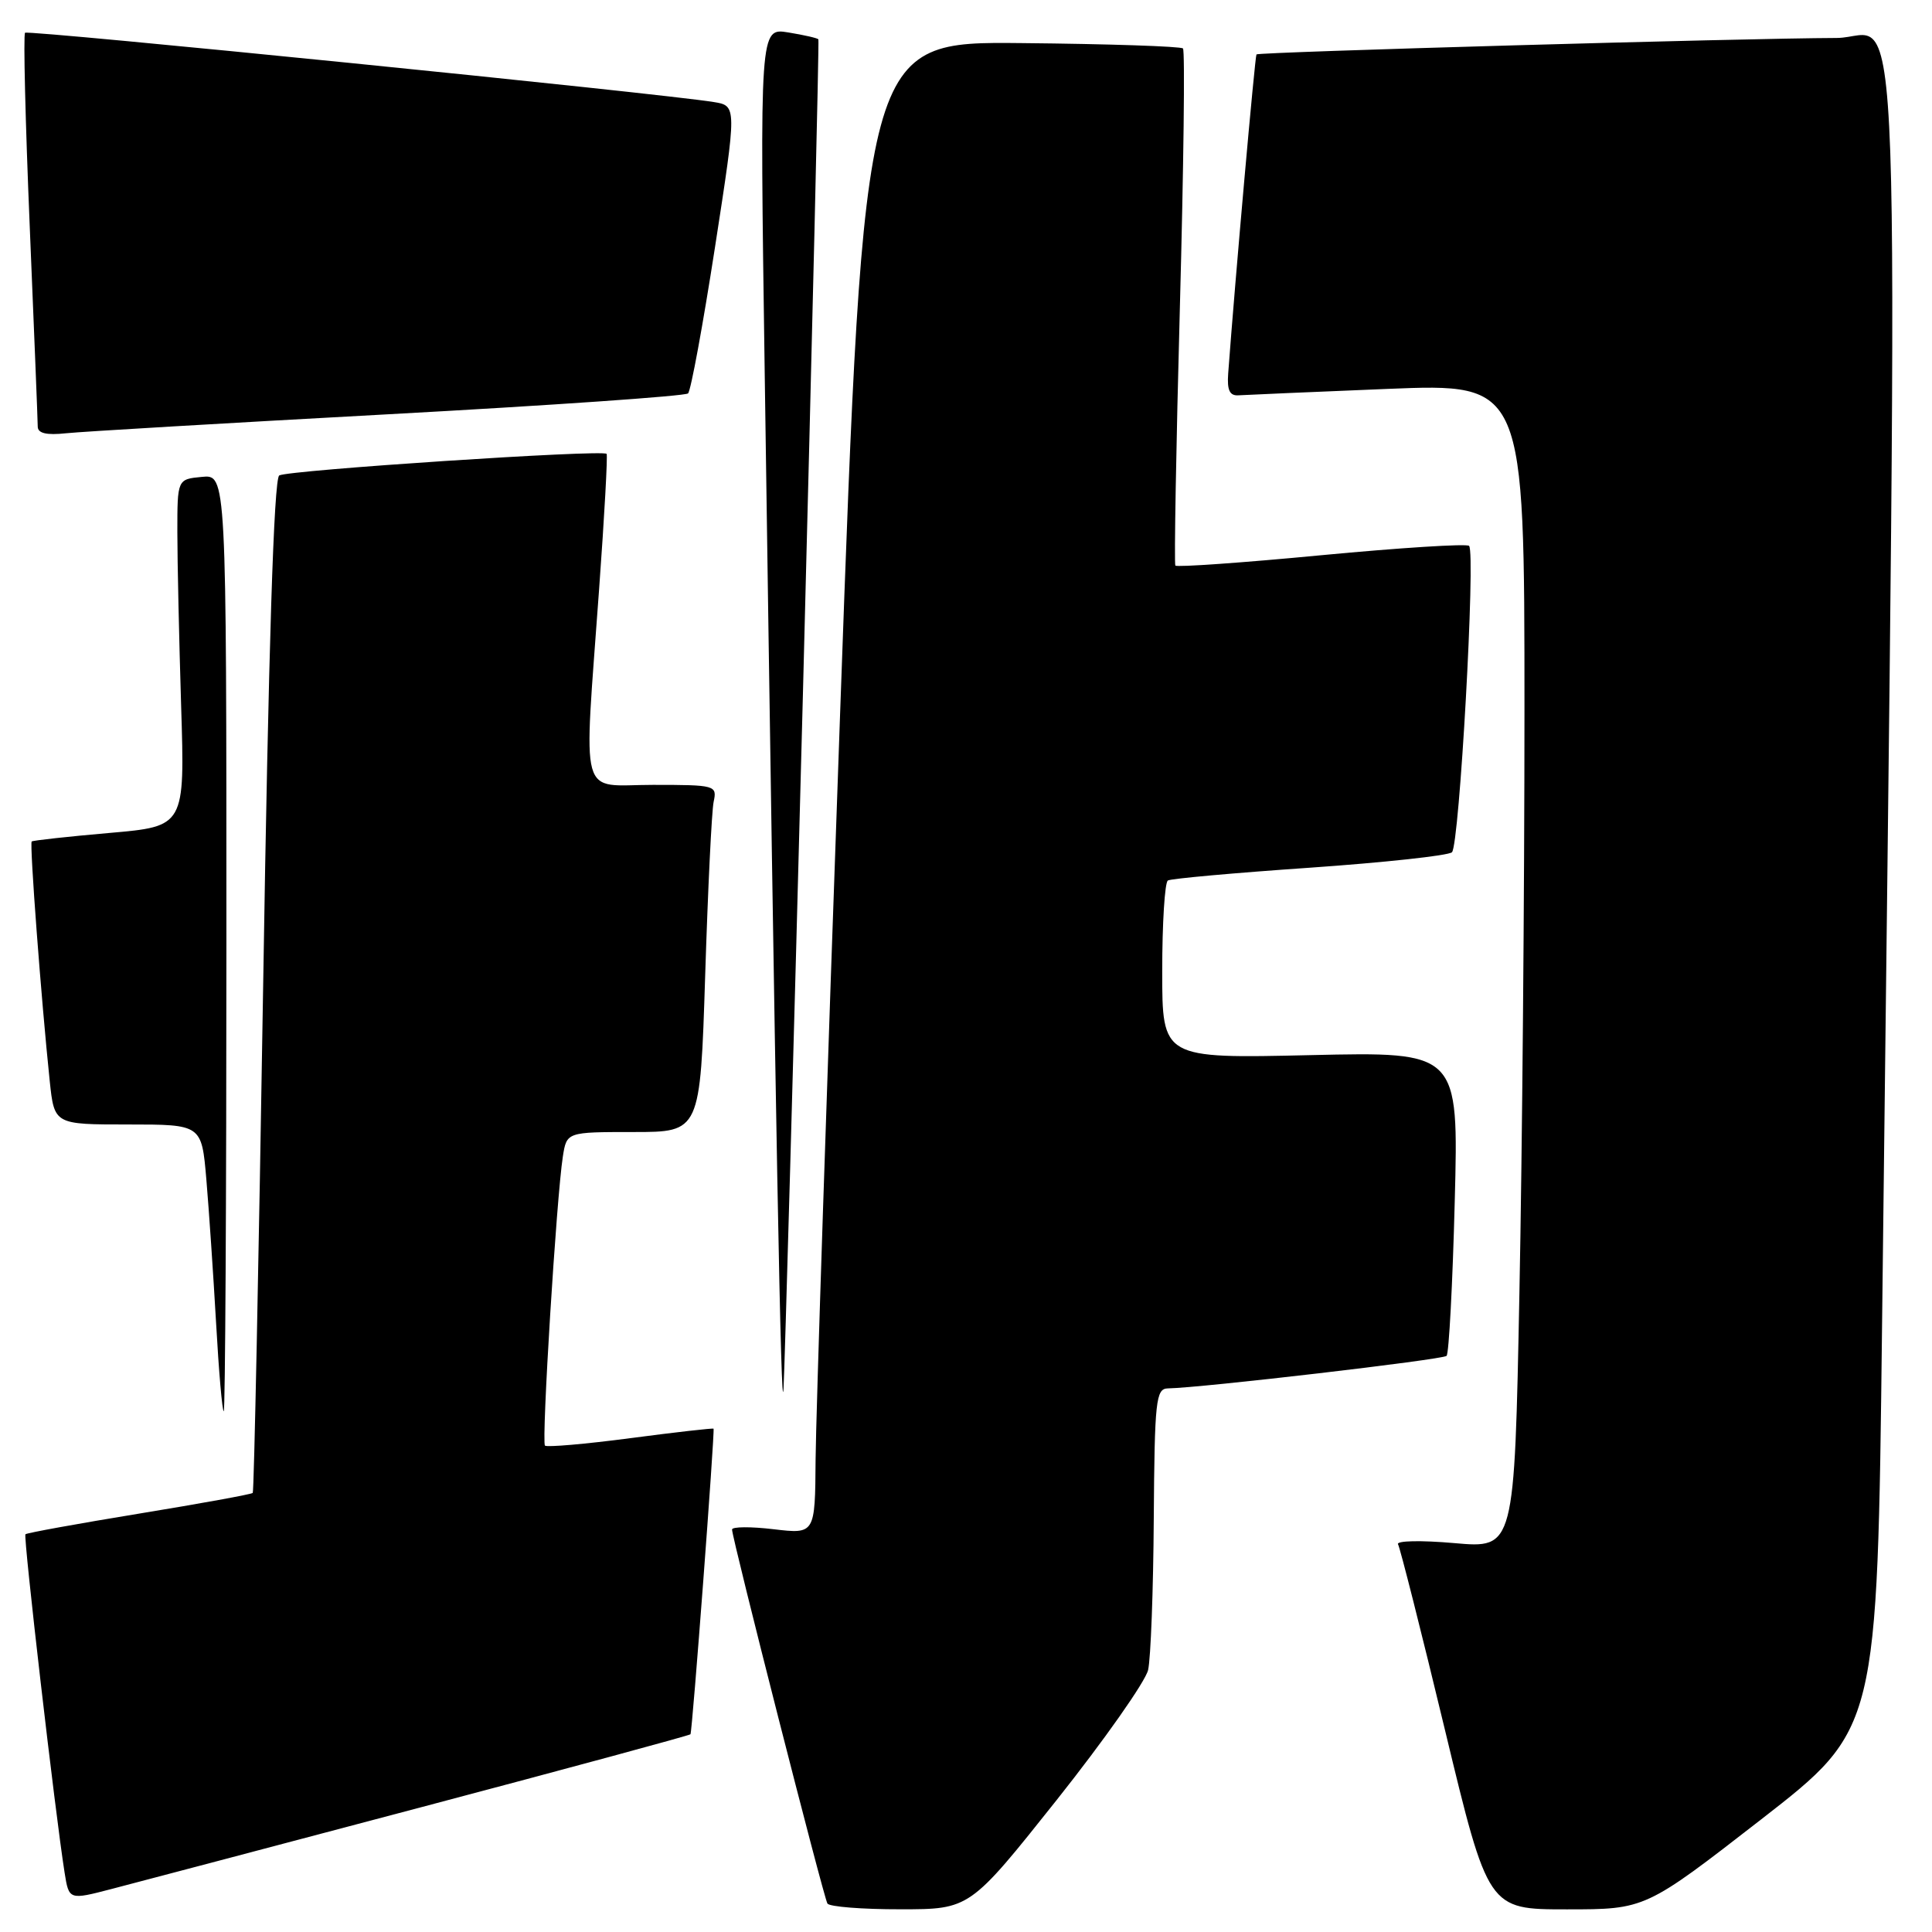 <?xml version="1.0" encoding="UTF-8" standalone="no"?>
<!DOCTYPE svg PUBLIC "-//W3C//DTD SVG 1.1//EN" "http://www.w3.org/Graphics/SVG/1.1/DTD/svg11.dtd" >
<svg xmlns="http://www.w3.org/2000/svg" xmlns:xlink="http://www.w3.org/1999/xlink" version="1.1" viewBox="0 0 256 256">
 <g >
 <path fill="currentColor"
d=" M 140.00 238.53 C 146.32 230.57 151.78 222.81 152.13 221.28 C 152.48 219.75 152.82 210.74 152.88 201.25 C 152.99 185.55 153.16 184.00 154.75 183.97 C 159.26 183.89 191.17 180.16 191.68 179.66 C 191.99 179.34 192.48 170.15 192.76 159.22 C 193.28 139.36 193.28 139.36 173.64 139.81 C 154.00 140.26 154.00 140.26 154.00 128.69 C 154.00 122.32 154.34 116.92 154.75 116.67 C 155.16 116.42 163.60 115.66 173.50 114.98 C 183.40 114.29 191.90 113.37 192.39 112.93 C 193.38 112.03 195.55 73.22 194.66 72.33 C 194.35 72.02 185.53 72.58 175.07 73.57 C 164.61 74.57 155.91 75.18 155.74 74.94 C 155.57 74.70 155.84 59.29 156.34 40.71 C 156.84 22.13 157.03 6.69 156.75 6.42 C 156.47 6.14 146.85 5.82 135.37 5.71 C 114.50 5.50 114.50 5.50 111.32 94.50 C 109.57 143.45 108.11 187.95 108.07 193.39 C 108.00 203.28 108.00 203.28 102.50 202.63 C 99.47 202.27 97.00 202.29 97.00 202.67 C 97.00 203.83 109.13 251.41 109.64 252.23 C 109.90 252.65 114.25 253.00 119.31 252.99 C 128.50 252.99 128.50 252.99 140.00 238.53 Z  M 233.39 241.06 C 248.76 229.11 248.76 229.11 249.38 175.81 C 251.54 -11.58 252.13 5.00 243.37 5.03 C 230.95 5.07 166.77 6.89 166.49 7.21 C 166.29 7.44 163.66 37.04 162.74 49.50 C 162.58 51.72 162.94 52.47 164.13 52.38 C 165.01 52.32 173.90 51.94 183.87 51.53 C 202.00 50.80 202.00 50.80 202.00 94.15 C 202.00 117.99 201.70 152.73 201.33 171.34 C 200.67 205.18 200.67 205.18 192.71 204.47 C 188.27 204.08 184.96 204.15 185.25 204.63 C 185.52 205.11 188.33 216.19 191.47 229.25 C 197.19 253.00 197.19 253.00 207.60 253.00 C 218.02 253.00 218.02 253.00 233.39 241.06 Z  M 55.87 239.45 C 75.32 234.30 91.35 229.96 91.49 229.80 C 91.73 229.52 94.73 189.71 94.55 189.31 C 94.50 189.21 89.56 189.77 83.56 190.56 C 77.56 191.35 72.46 191.79 72.21 191.55 C 71.73 191.07 73.74 158.60 74.58 153.25 C 75.09 150.00 75.09 150.00 83.94 150.00 C 92.78 150.00 92.78 150.00 93.44 129.25 C 93.80 117.84 94.30 107.49 94.56 106.25 C 95.03 104.06 94.83 104.00 86.52 104.00 C 76.58 104.00 77.33 106.72 79.39 78.00 C 80.09 68.38 80.53 60.34 80.38 60.14 C 79.94 59.54 38.13 62.30 37.00 63.00 C 36.29 63.44 35.58 85.74 34.87 130.58 C 34.28 167.39 33.66 197.64 33.49 197.82 C 33.33 198.00 26.56 199.23 18.44 200.56 C 10.33 201.89 3.54 203.12 3.37 203.30 C 3.07 203.60 7.31 240.25 8.56 248.14 C 9.14 251.77 9.14 251.77 14.82 250.29 C 17.94 249.48 36.42 244.60 55.87 239.45 Z  M 106.39 92.00 C 107.62 44.42 108.55 5.37 108.44 5.21 C 108.33 5.05 106.54 4.64 104.46 4.30 C 100.67 3.68 100.67 3.68 101.33 49.59 C 102.76 148.74 103.51 189.27 103.82 184.00 C 103.99 180.97 105.15 139.58 106.39 92.00 Z  M 30.00 124.94 C 30.00 62.87 30.00 62.87 26.75 63.19 C 23.50 63.50 23.50 63.50 23.50 70.50 C 23.50 74.35 23.73 84.70 24.00 93.50 C 24.50 109.50 24.50 109.50 14.50 110.37 C 9.00 110.85 4.37 111.36 4.20 111.50 C 3.90 111.76 5.46 132.44 6.59 143.25 C 7.20 149.00 7.20 149.00 16.96 149.00 C 26.72 149.00 26.72 149.00 27.34 156.25 C 27.68 160.24 28.26 168.79 28.63 175.25 C 28.99 181.71 29.45 187.00 29.65 187.00 C 29.84 187.00 30.00 159.07 30.00 124.94 Z  M 51.50 54.89 C 72.95 53.72 90.80 52.48 91.17 52.13 C 91.54 51.79 93.14 43.07 94.74 32.76 C 97.64 14.02 97.64 14.02 94.57 13.52 C 87.42 12.36 3.72 3.94 3.32 4.34 C 3.08 4.59 3.36 16.13 3.94 30.00 C 4.52 43.88 5.00 55.81 5.00 56.52 C 5.00 57.41 6.15 57.69 8.75 57.41 C 10.81 57.19 30.05 56.06 51.50 54.89 Z "/>
</g>
</svg>